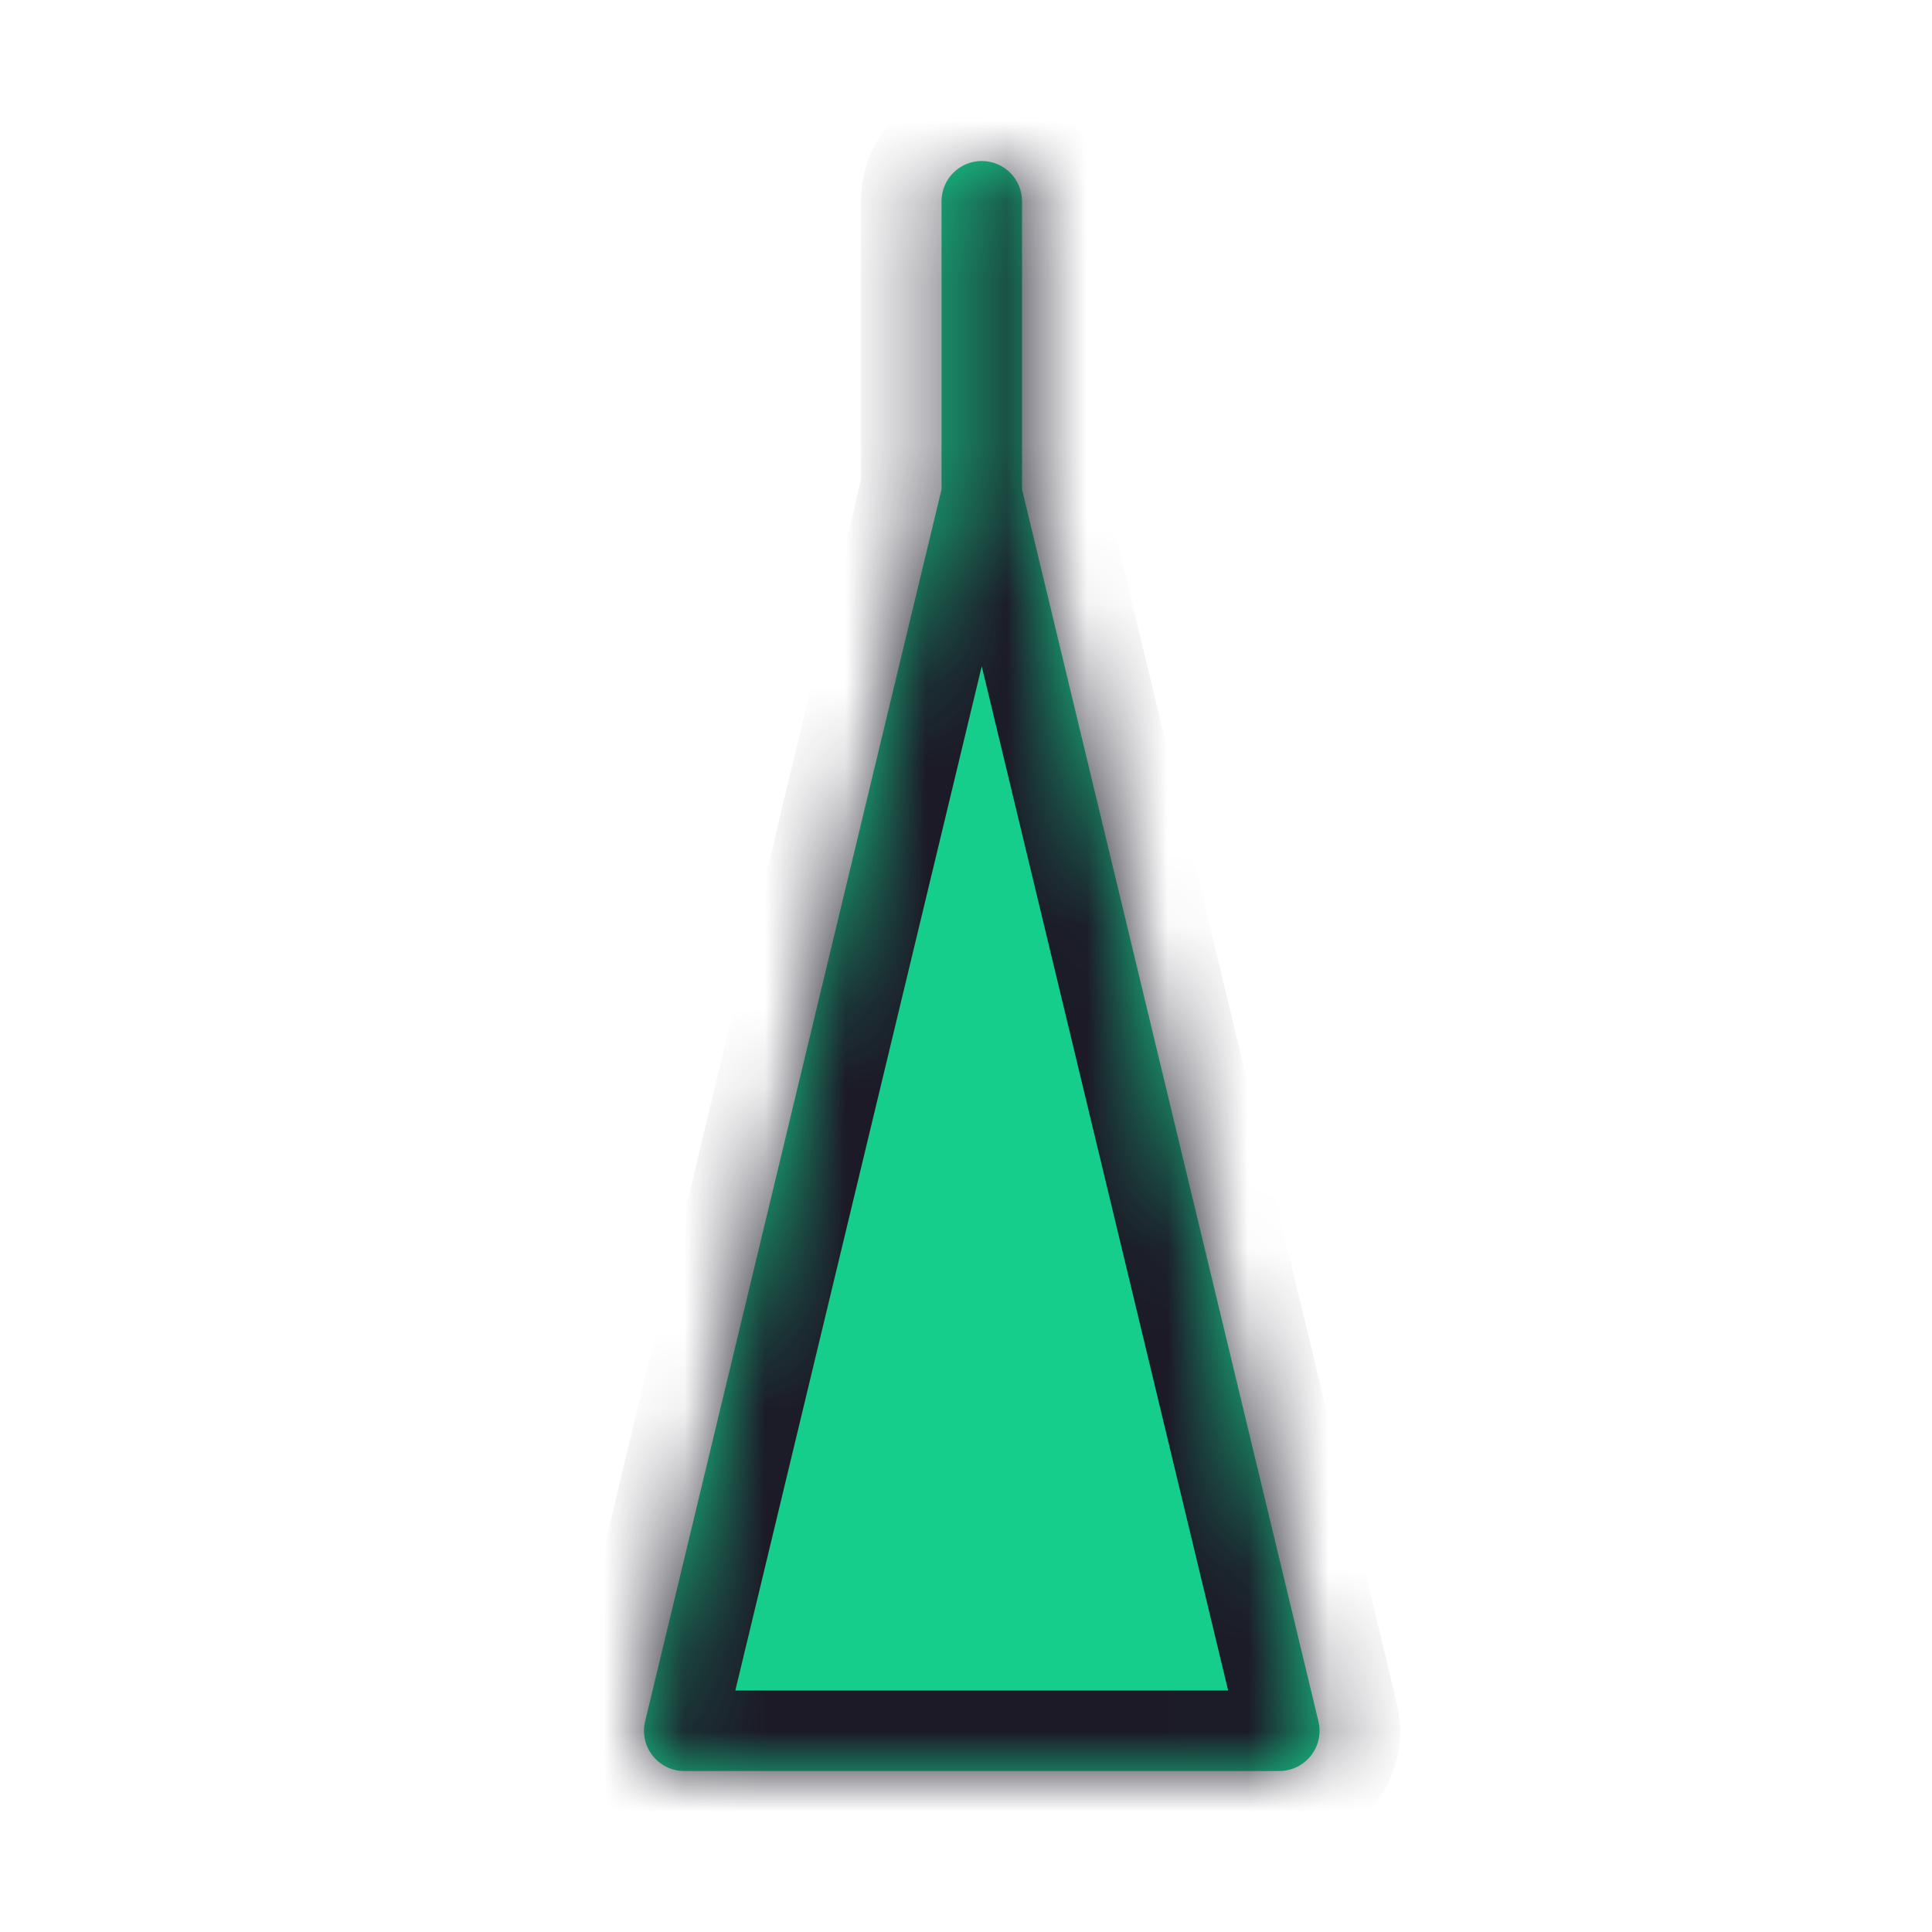 <?xml version="1.0" encoding="UTF-8"?>
<svg width="24px" height="24px" viewBox="0 0 24 24" version="1.1" xmlns="http://www.w3.org/2000/svg" xmlns:xlink="http://www.w3.org/1999/xlink">
    <title>icon-own-ship-sail 3</title>
    <defs>
        <path d="M4.196,0 C3.92,0 3.696,0.224 3.696,0.5 L3.696,4.079 L0.014,19.383 C-0.062,19.698 0.177,20 0.5,20 L7.891,20 C8.215,20 8.453,19.698 8.378,19.383 L4.696,4.078 L4.696,0.5 C4.696,0.224 4.472,0 4.196,0 Z" id="path-1"></path>
    </defs>
    <g id="icon-own-ship-sail" stroke="none" stroke-width="1" fill="none" fill-rule="evenodd">
        <g id="Union" transform="translate(8, 2)">
            <path d="M4.196,0 C3.92,0 3.696,0.224 3.696,0.5 L3.696,4.079 L0.014,19.383 C-0.062,19.698 0.177,20 0.5,20 L7.891,20 C8.215,20 8.453,19.698 8.378,19.383 L4.696,4.078 L4.696,0.5 C4.696,0.224 4.472,0 4.196,0 Z" id="路径" fill="#16CE8C"></path>
            <g id="Clipped">
                <mask id="mask-2" fill="white">
                    <use xlink:href="#path-1"></use>
                </mask>
                <g id="路径"></g>
                <path d="M3.696,4.079 L4.668,4.313 L4.696,4.197 L4.696,4.079 L3.696,4.079 Z M0.014,19.383 L-0.958,19.149 L-0.958,19.149 L0.014,19.383 Z M8.378,19.383 L7.405,19.617 L8.378,19.383 Z M4.696,4.078 L3.696,4.078 L3.696,4.197 L3.723,4.312 L4.696,4.078 Z M4.696,0.5 C4.696,0.776 4.472,1 4.196,1 L4.196,-1 C3.367,-1 2.696,-0.328 2.696,0.5 L4.696,0.5 Z M4.696,4.079 L4.696,0.5 L2.696,0.5 L2.696,4.079 L4.696,4.079 Z M0.986,19.617 L4.668,4.313 L2.723,3.845 L-0.958,19.149 L0.986,19.617 Z M0.5,19 C0.824,19 1.062,19.302 0.986,19.617 L-0.958,19.149 C-1.185,20.093 -0.47,21 0.5,21 L0.5,19 Z M7.891,19 L0.5,19 L0.5,21 L7.891,21 L7.891,19 Z M7.405,19.617 C7.33,19.302 7.568,19 7.891,19 L7.891,21 C8.862,21 9.577,20.093 9.35,19.149 L7.405,19.617 Z M3.723,4.312 L7.405,19.617 L9.35,19.149 L5.668,3.844 L3.723,4.312 Z M3.696,0.5 L3.696,4.078 L5.696,4.078 L5.696,0.5 L3.696,0.5 Z M4.196,1 C3.92,1 3.696,0.776 3.696,0.5 L5.696,0.5 C5.696,-0.328 5.024,-1 4.196,-1 L4.196,1 Z" id="形状" fill="#1C1A27" fill-rule="nonzero" mask="url(#mask-2)"></path>
            </g>
        </g>
    </g>
</svg>